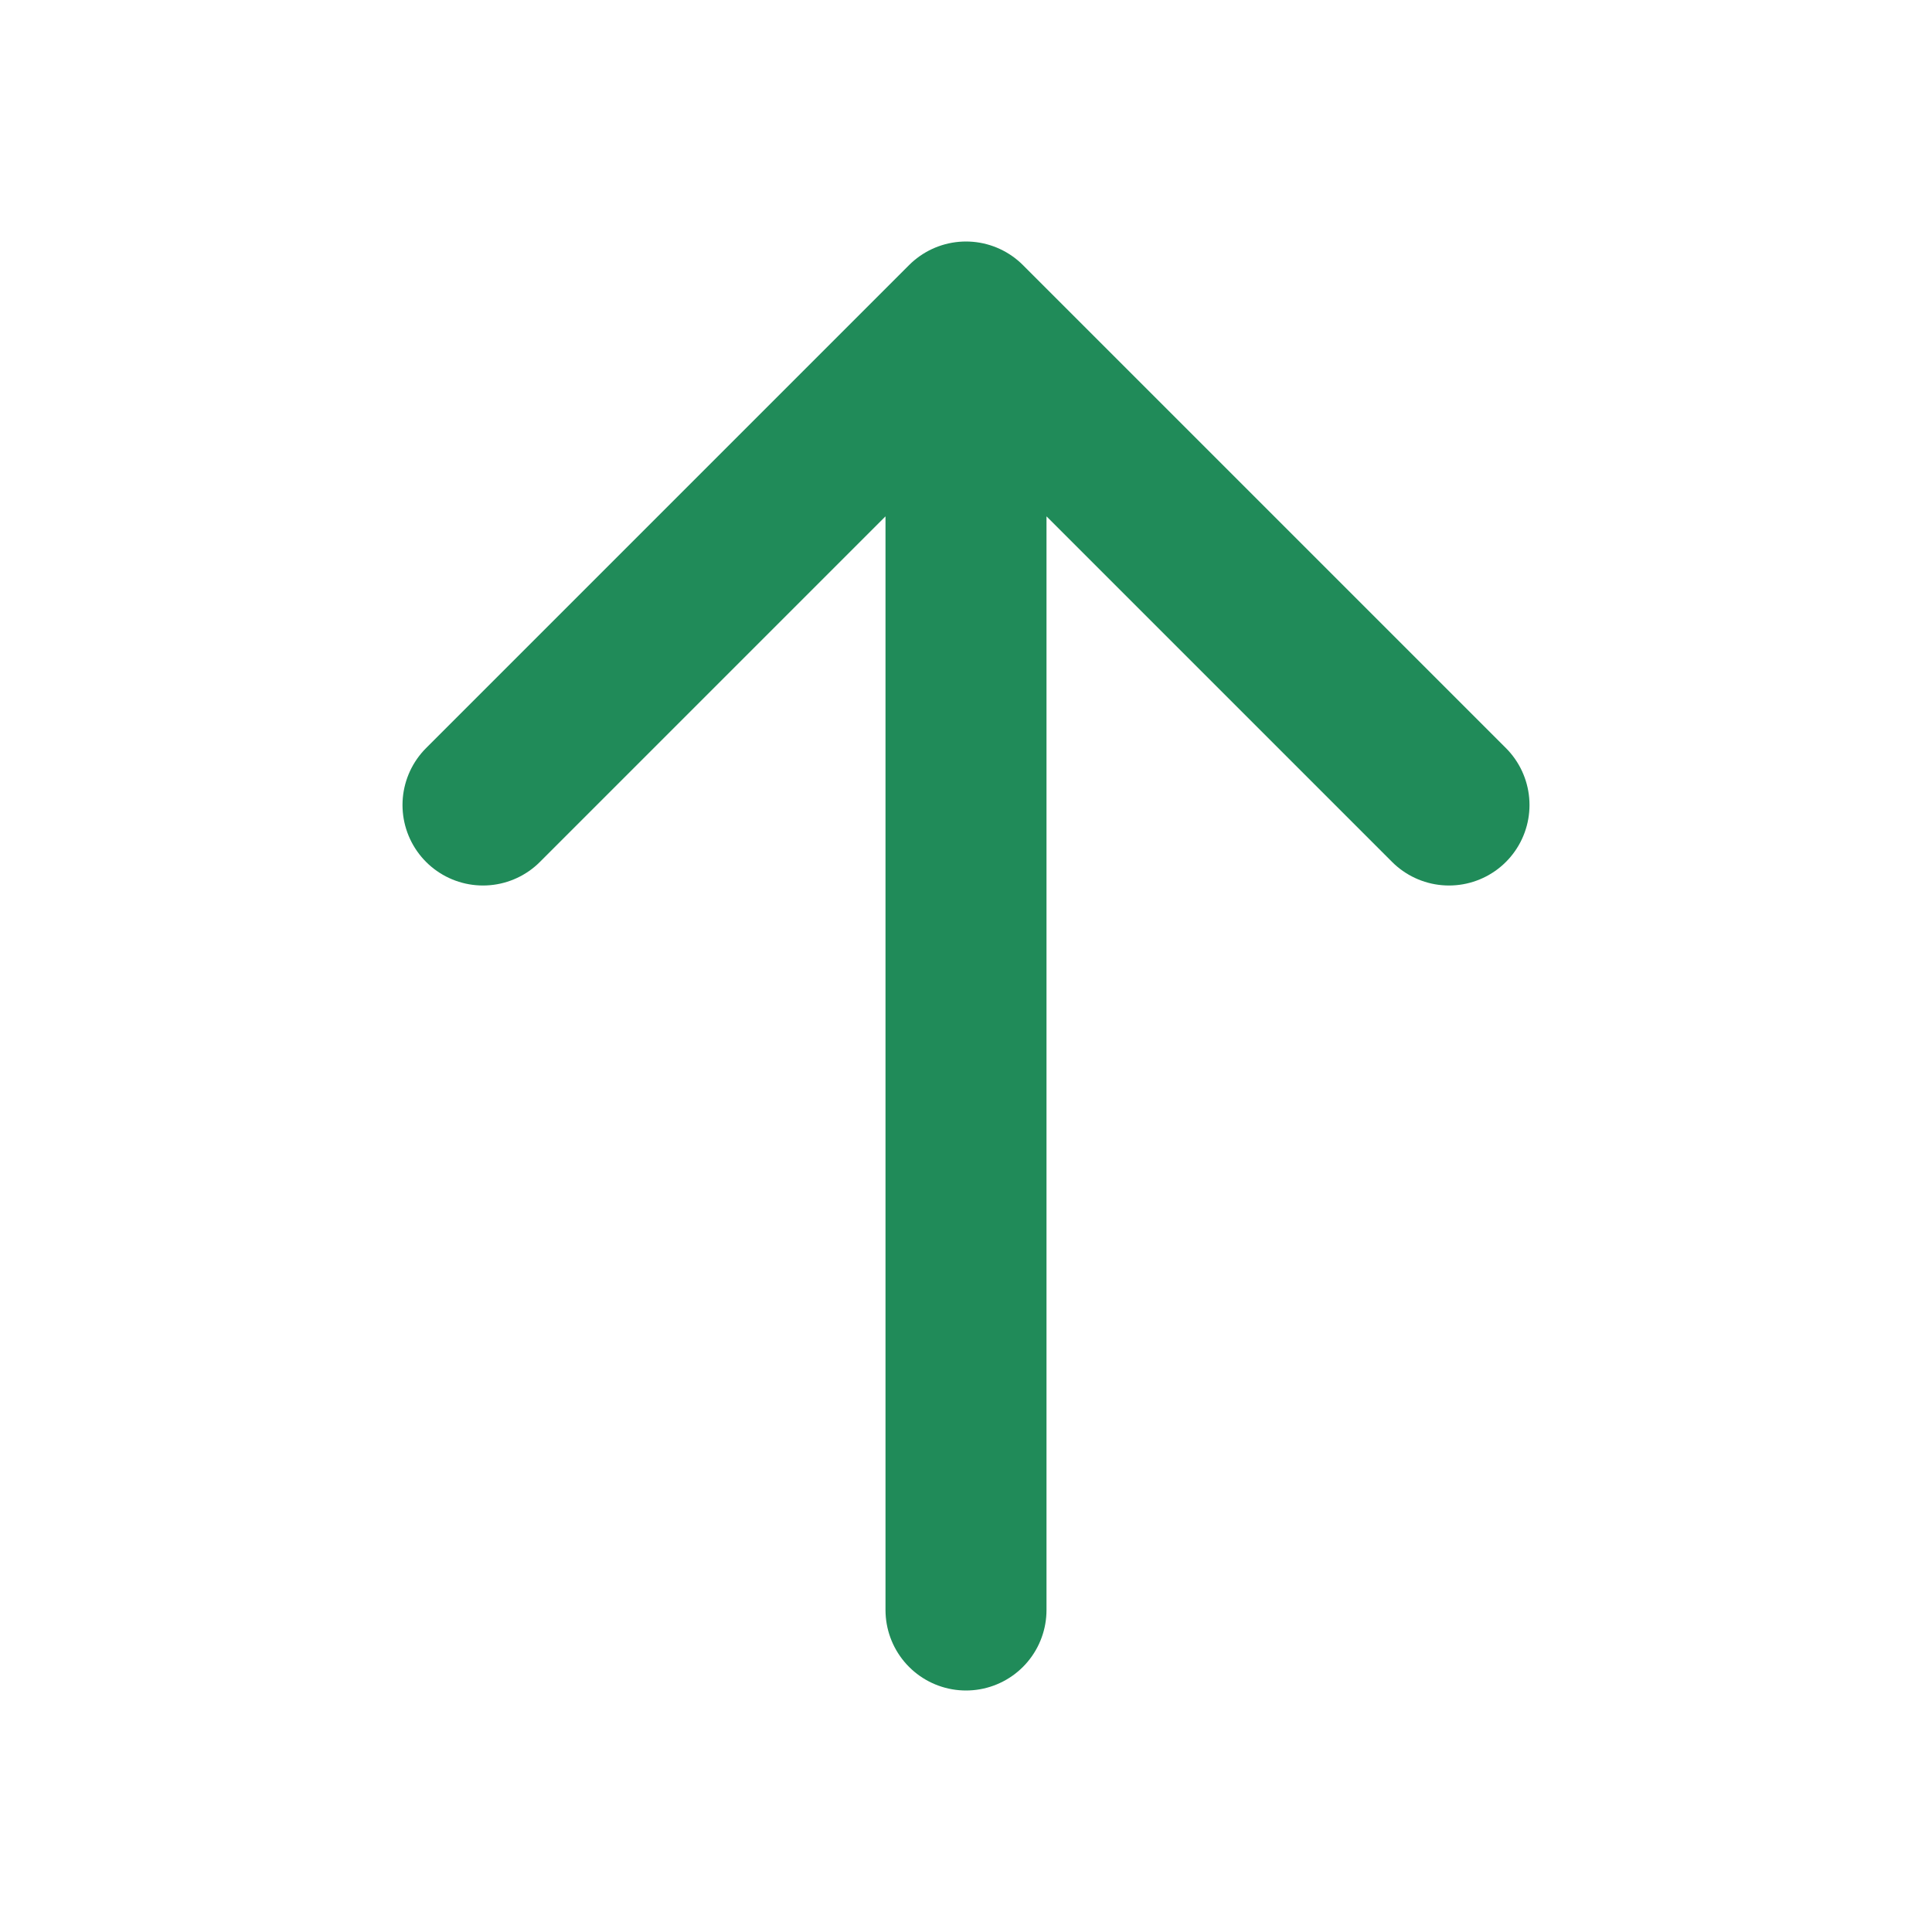 <svg width="24" height="24" viewBox="0 0 24 24" fill="none" xmlns="http://www.w3.org/2000/svg">
<g id="arrow-narrow-up">
<path id="Icon" d="M12 20V4M12 4L6 10M12 4L18 10" stroke="#208B59" stroke-width="2" stroke-linecap="round" stroke-linejoin="round"/>
</g>
</svg>
